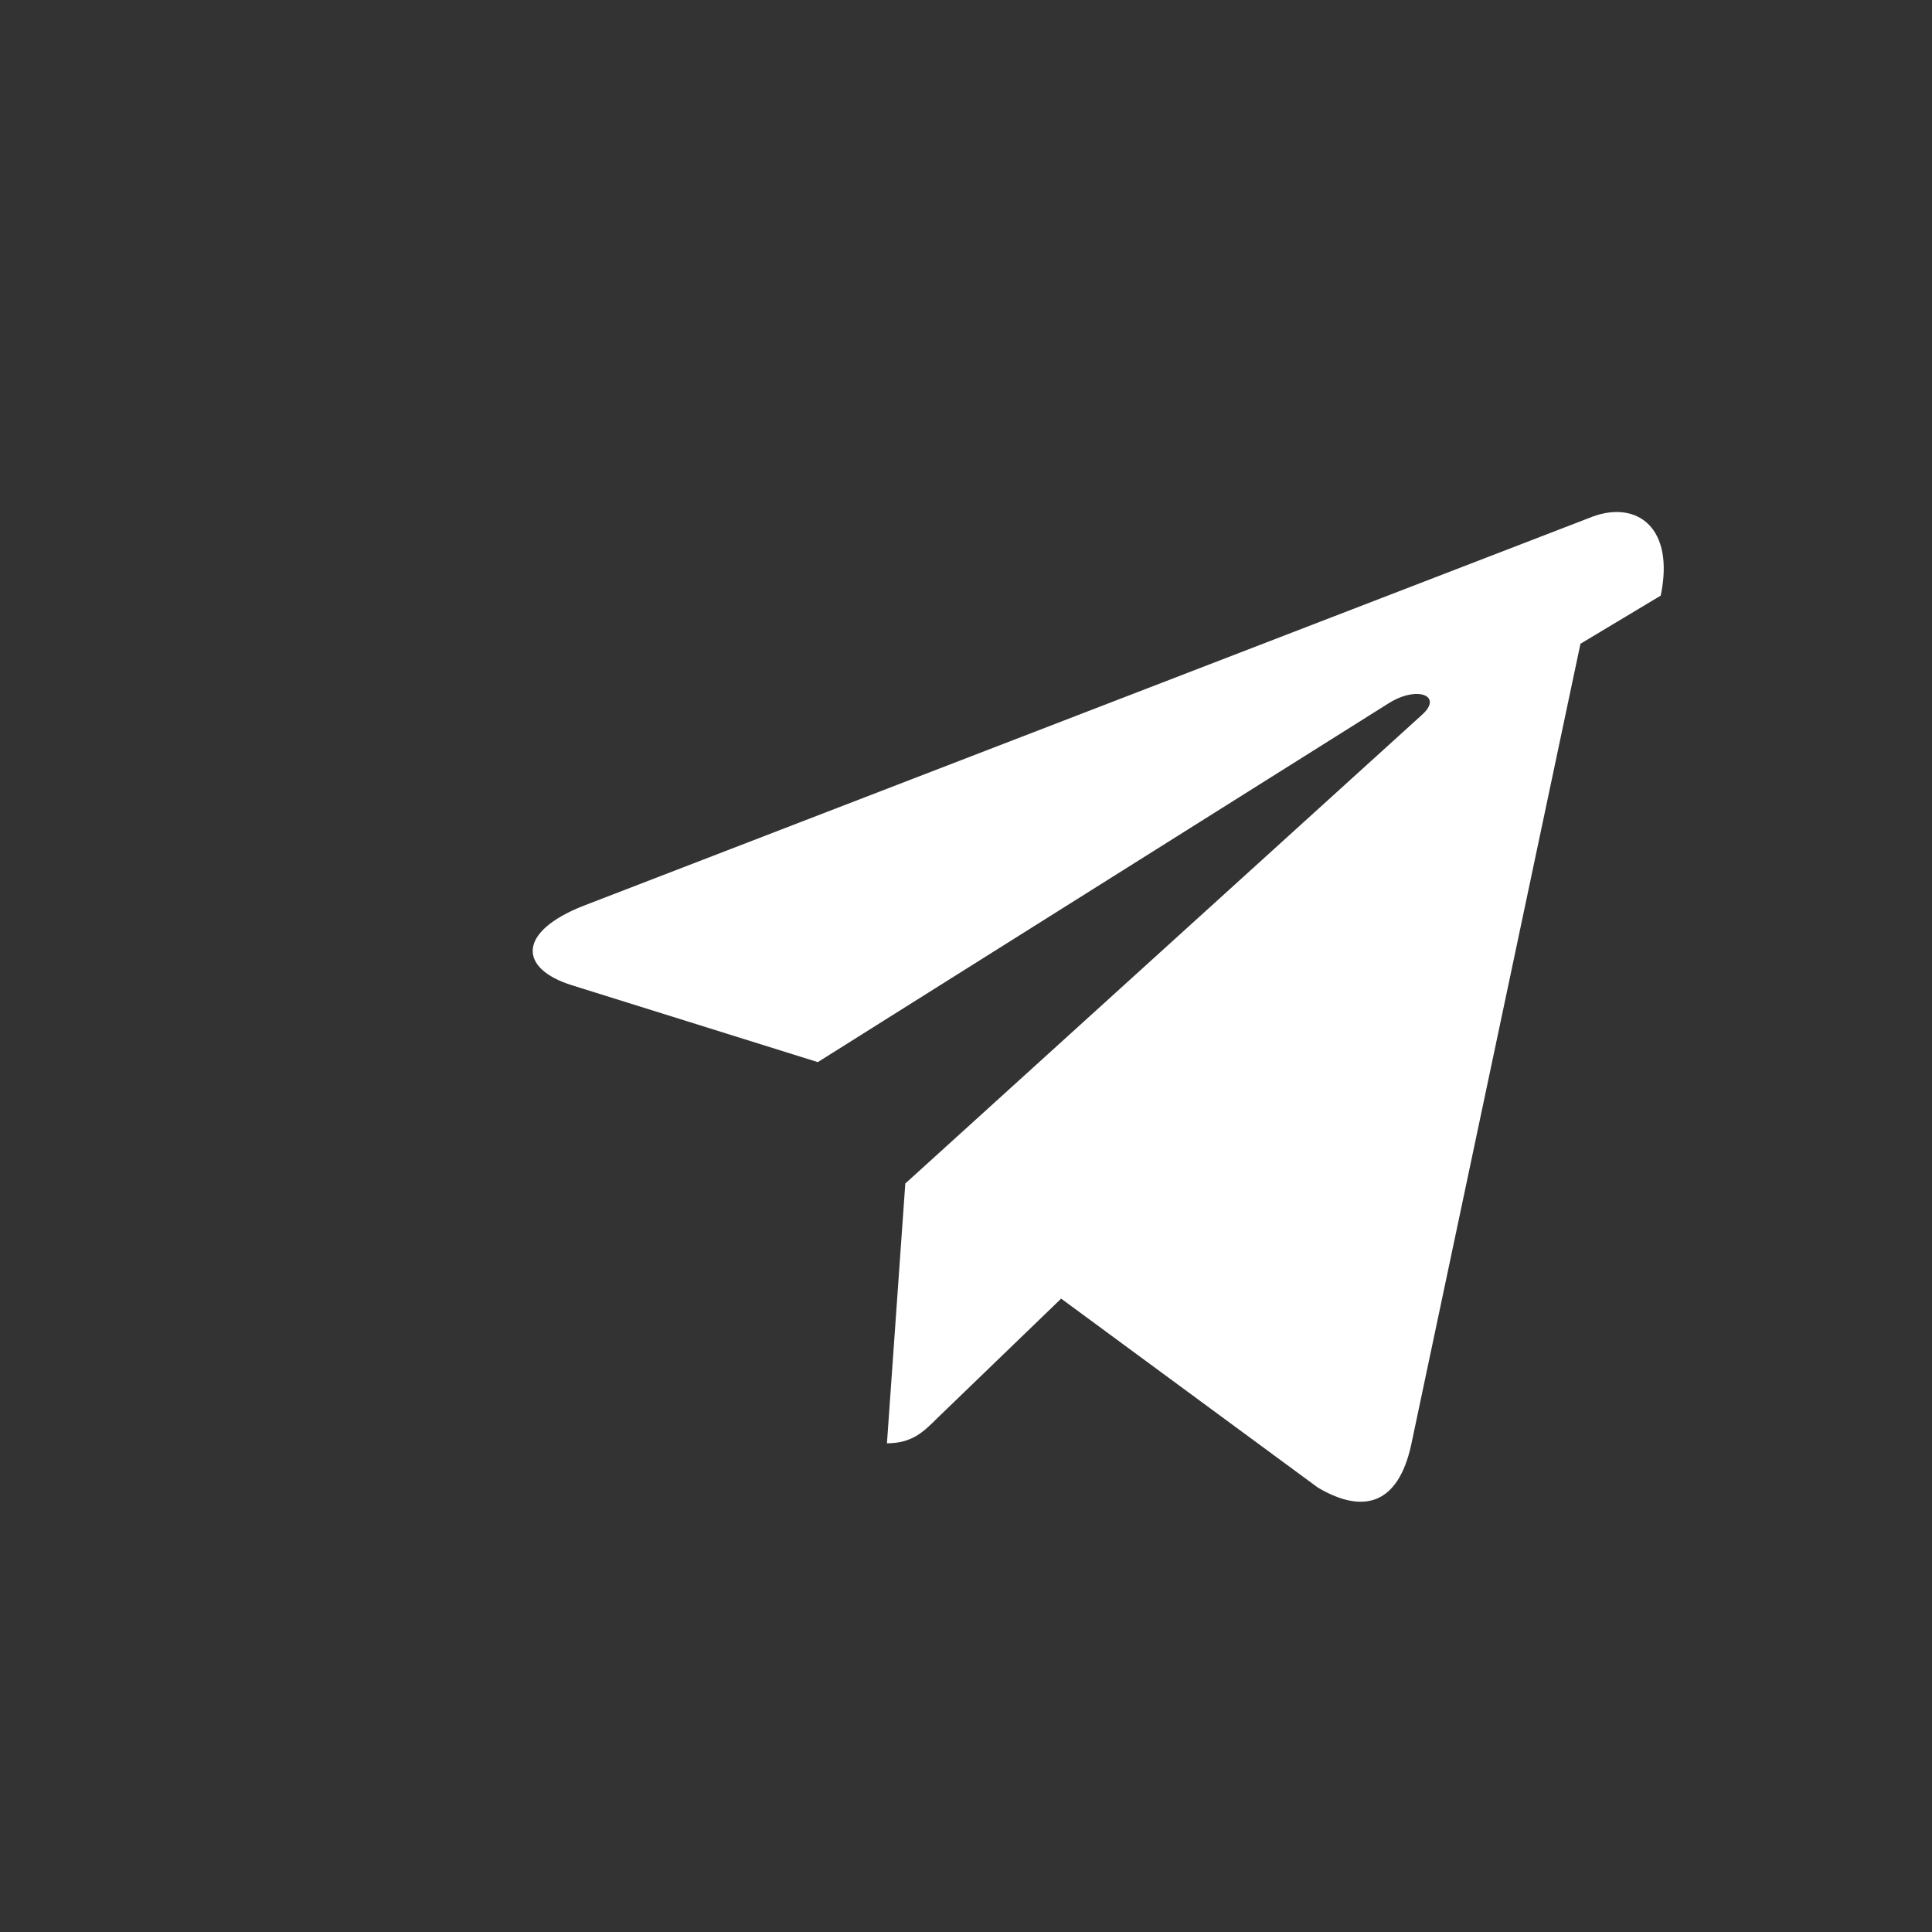 <svg xmlns="http://www.w3.org/2000/svg" viewBox="0 0 24 24" fill="#ffffff">
  <rect x="0" y="0" width="24" height="24" fill="#333333" stroke="none"/>
  <path d="M19.633 7.997l-2.104 9.957c-.158.714-.573.87-1.157.526l-3.19-2.348-1.54 1.486c-.169.168-.311.311-.624.311l.228-3.227 6.417-5.821c.268-.238-.055-.369-.412-.145l-7.092 4.458-3.055-.955c-.662-.207-.68-.662.142-.986l12.545-4.838c.543-.196 1.016.136.839.984z"/>
</svg>
